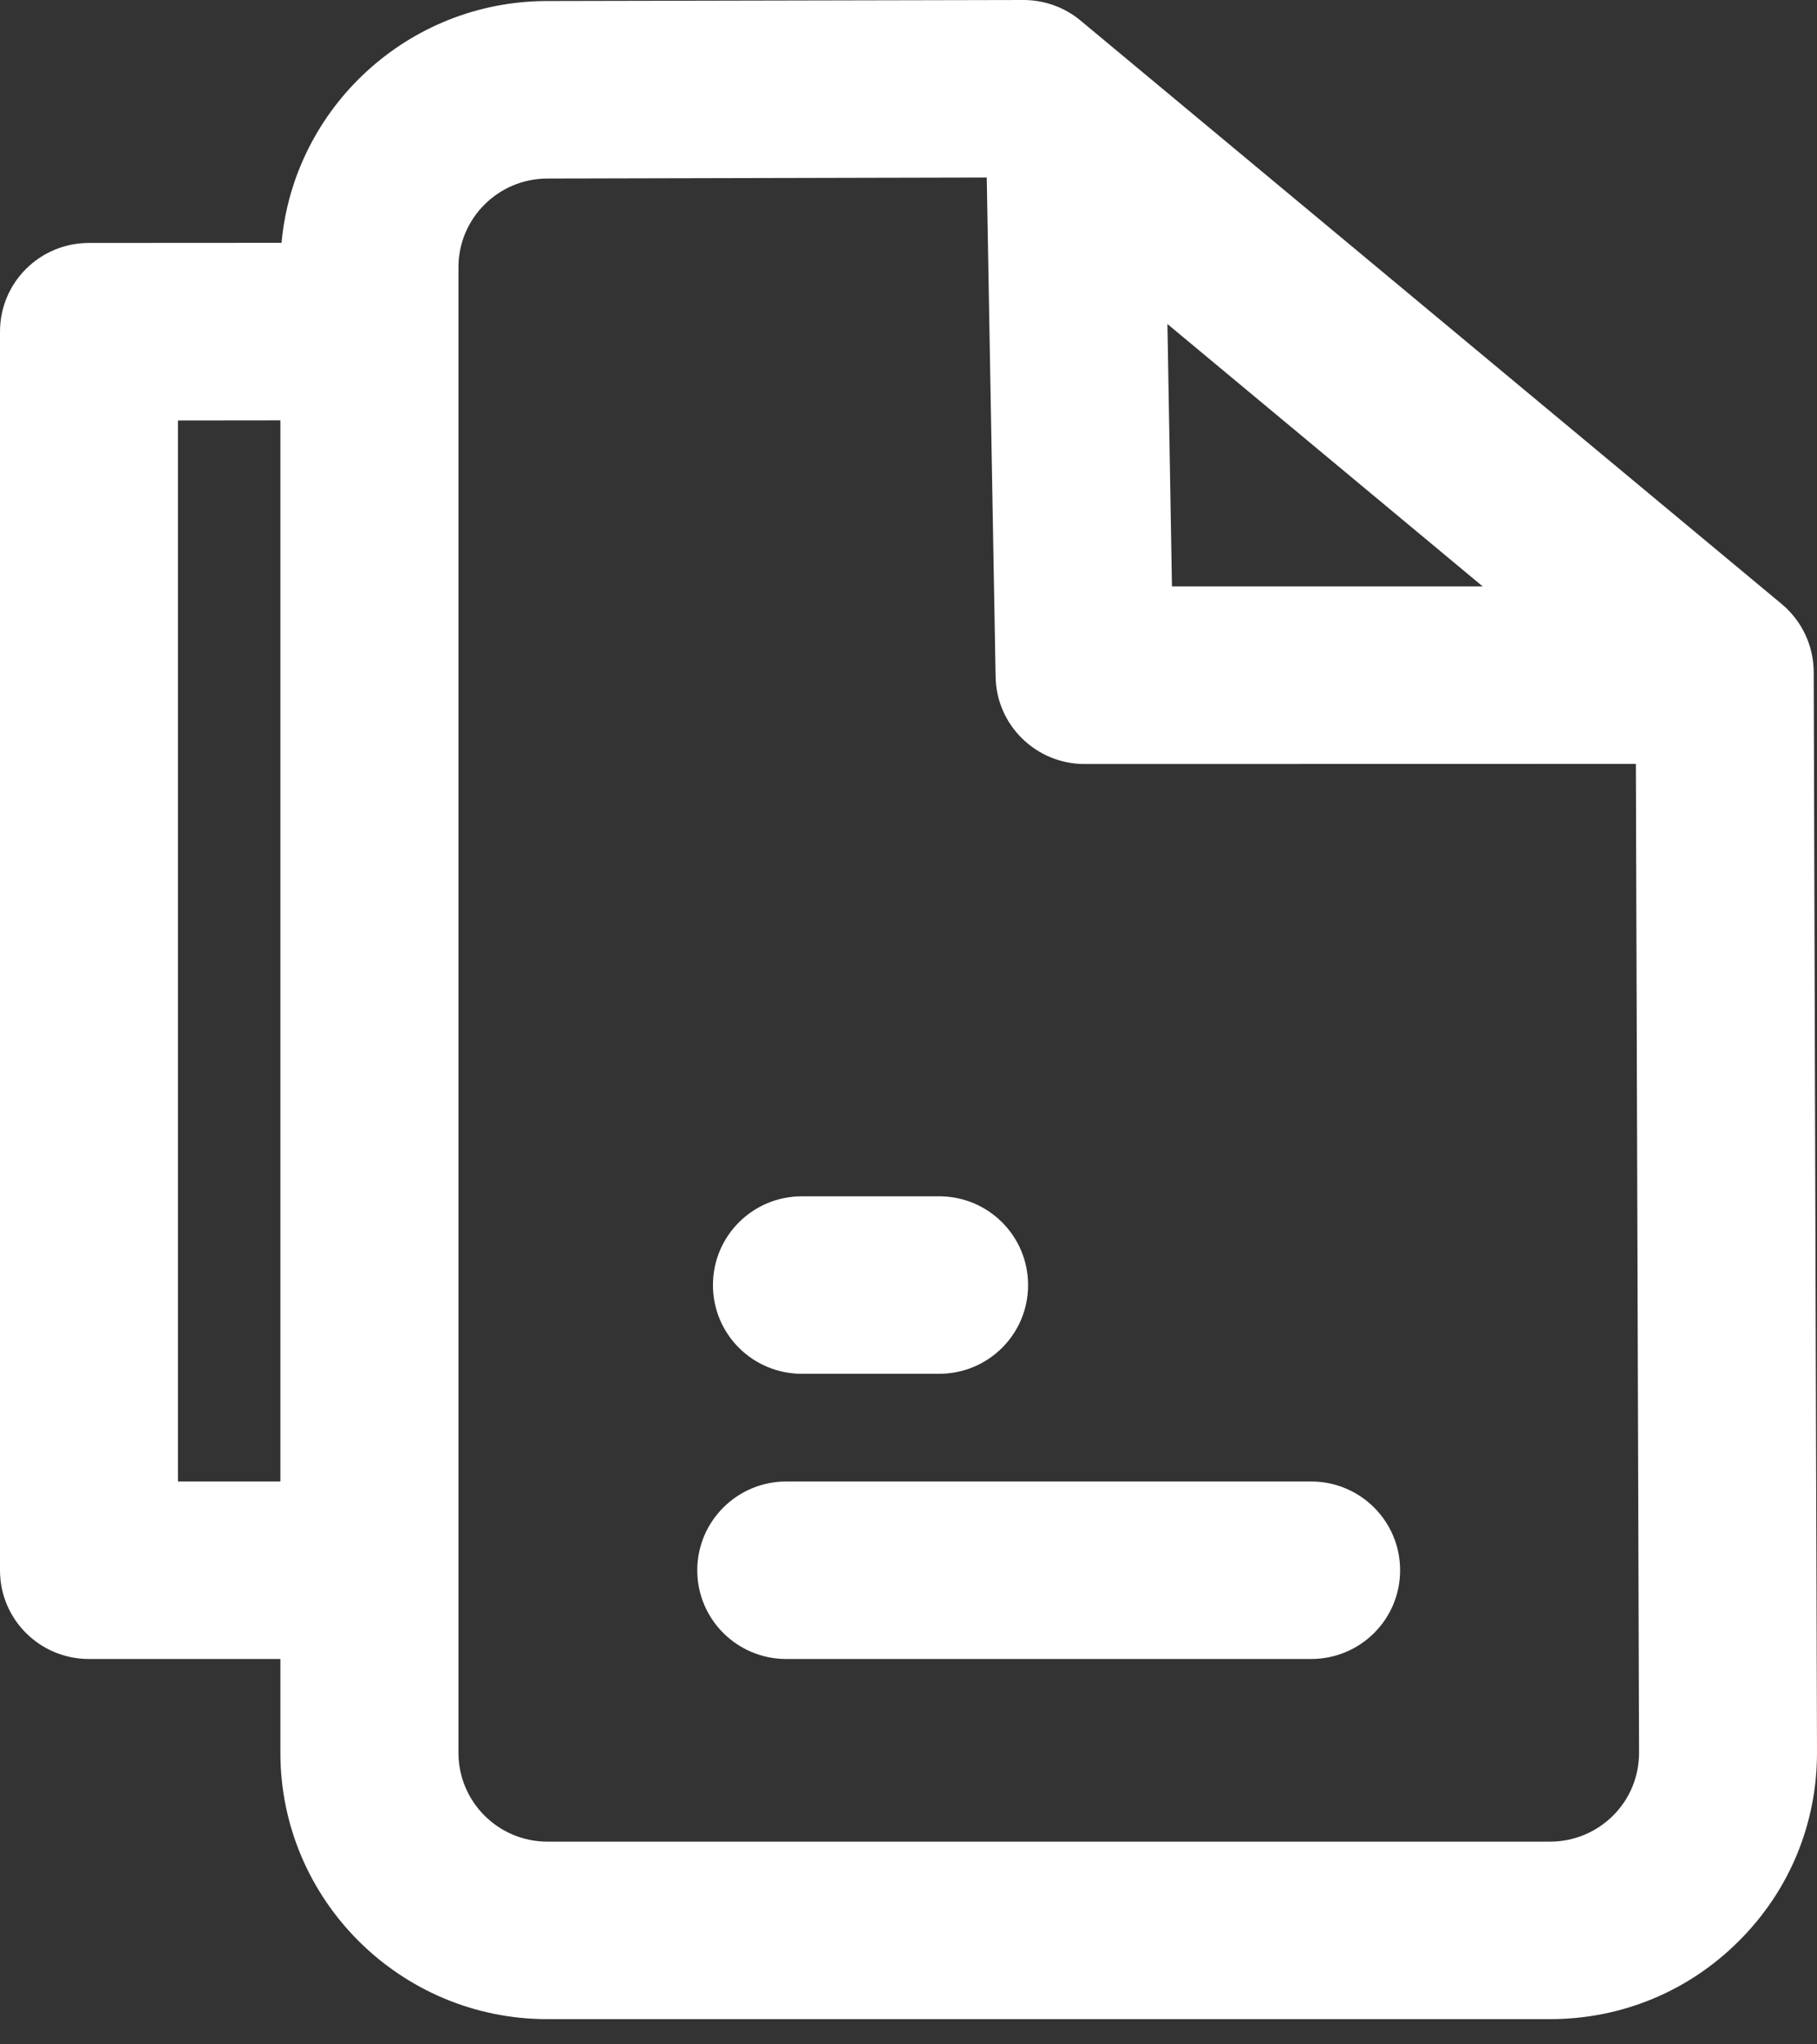 <?xml version="1.0" encoding="UTF-8"?>
<svg width="16px" height="18px" viewBox="0 0 16 18" version="1.1" xmlns="http://www.w3.org/2000/svg" xmlns:xlink="http://www.w3.org/1999/xlink">
    <rect x="0" y="0" width="16" height="18" fill="#333333" stroke="none"/>
    <title>icon_slide_agreeement</title>
    <g id="biltyweb" stroke="none" stroke-width="1" fill="none" fill-rule="evenodd">
        <g id="slider" transform="translate(-25, -286)" fill="#FFFFFF">
            <path d="M34.013,286 C34.197,286 34.374,286.064 34.515,286.181 L40.69,291.319 C40.867,291.467 40.97,291.685 40.971,291.917 L41,301.425 C41.002,302.053 40.759,302.644 40.314,303.088 C39.871,303.533 39.279,303.778 38.649,303.778 L29.82,303.778 C28.523,303.778 27.469,302.726 27.469,301.433 L27.469,300.607 L25.784,300.607 C25.35,300.607 25,300.258 25,299.826 L25,288.92 C25,288.488 25.35,288.139 25.784,288.139 L27.479,288.138 C27.588,286.947 28.594,286.011 29.815,286.009 L34.011,286 L34.013,286 Z M33.689,287.563 L29.819,287.572 C29.387,287.573 29.037,287.923 29.037,288.353 L29.037,301.433 C29.037,301.864 29.388,302.215 29.82,302.215 L38.649,302.215 C38.859,302.215 39.056,302.133 39.205,301.985 C39.353,301.837 39.433,301.64 39.433,301.431 L39.405,292.726 L34.551,292.727 C34.123,292.727 33.774,292.385 33.767,291.959 L33.689,287.563 Z M36.545,299.044 C36.979,299.044 37.329,299.394 37.329,299.826 C37.329,300.258 36.979,300.607 36.545,300.607 L31.924,300.607 C31.491,300.607 31.14,300.258 31.14,299.826 C31.14,299.394 31.491,299.044 31.924,299.044 L36.545,299.044 Z M27.469,289.701 L26.567,289.702 L26.567,299.044 L27.469,299.044 L27.469,289.701 Z M33.269,296.533 C33.703,296.533 34.053,296.882 34.053,297.315 C34.053,297.747 33.703,298.096 33.269,298.096 L32.062,298.096 C31.628,298.096 31.278,297.747 31.278,297.315 C31.278,296.882 31.628,296.533 32.062,296.533 L33.269,296.533 Z M38.056,291.163 L35.28,288.853 L35.32,291.163 L38.056,291.163 Z" id="icon_slide_agreeement"></path>
        </g>
    </g>
</svg>